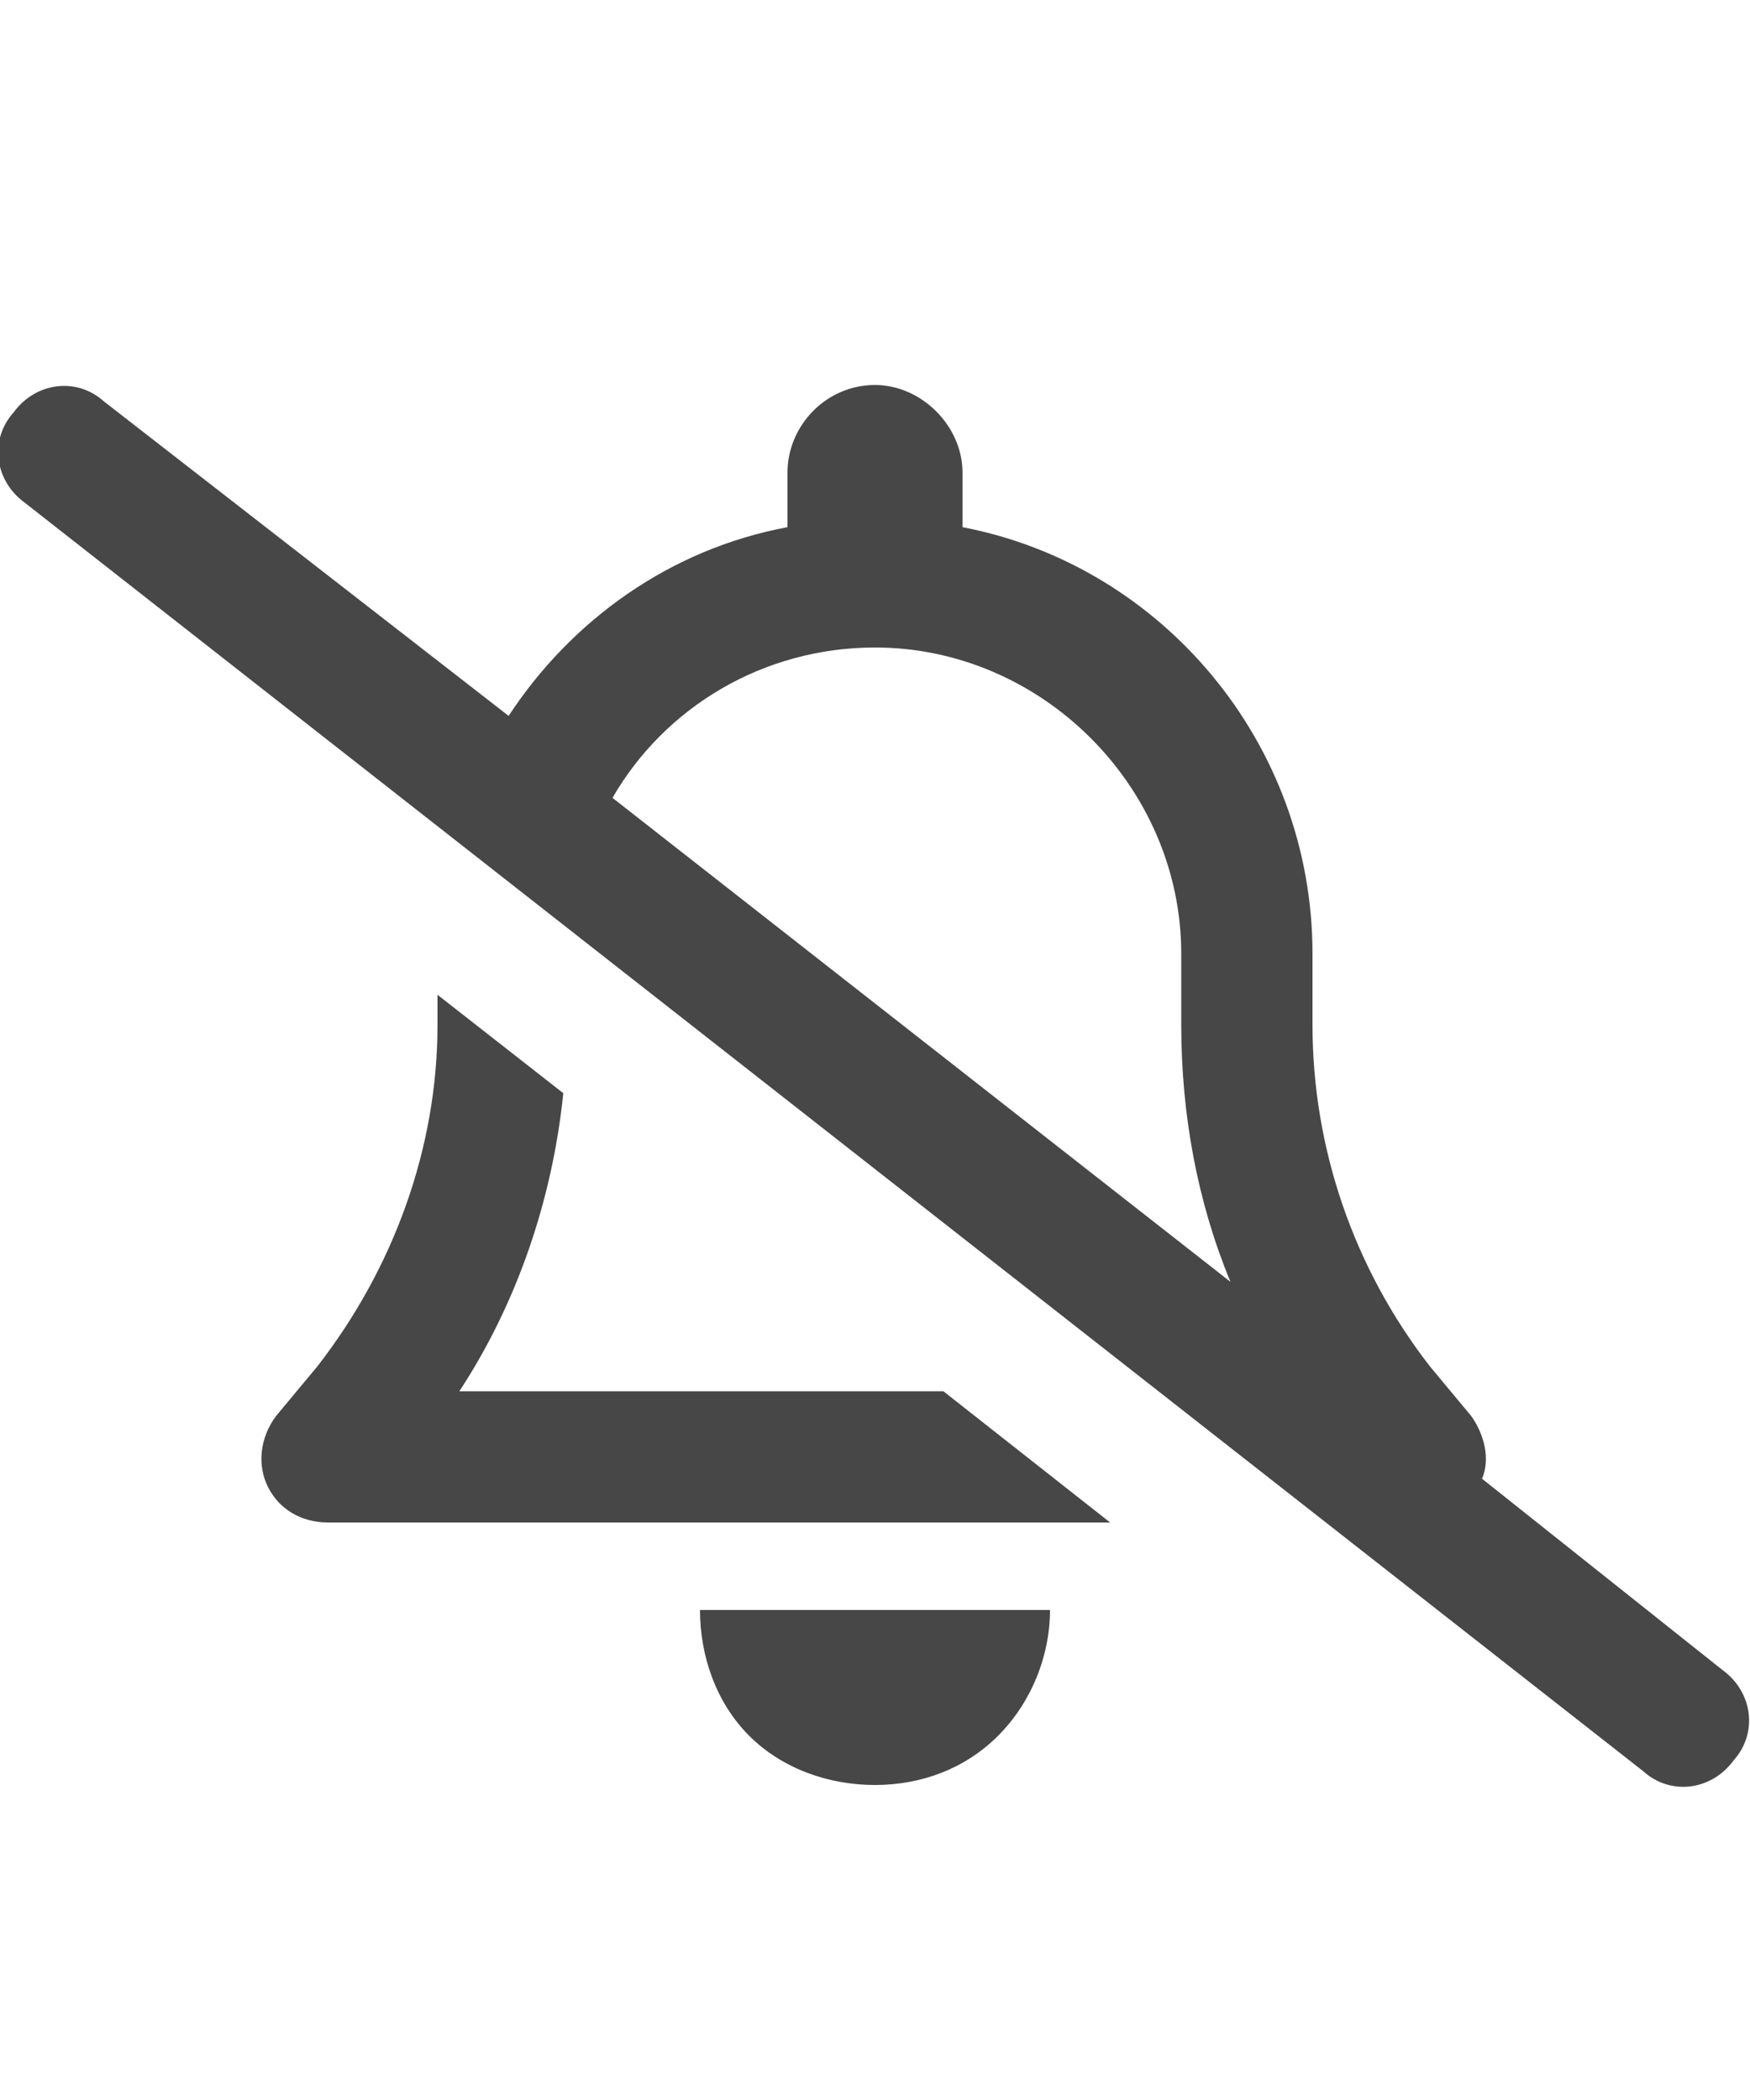 <svg width="25" height="30" viewBox="0 0 25 30" fill="none" xmlns="http://www.w3.org/2000/svg">
<g id="label-paired / lg / bell-slash-lg / bold" clip-path="url(#clip0_2556_17184)">
<path id="icon" d="M1.484 5.734L7.266 10.227C8.164 8.859 9.57 7.844 11.25 7.531V6.75C11.25 6.086 11.797 5.5 12.5 5.5C13.164 5.5 13.75 6.086 13.75 6.75V7.531C16.602 8.078 18.75 10.617 18.75 13.625V14.641C18.75 16.398 19.336 18.117 20.43 19.523L21.016 20.227C21.211 20.5 21.289 20.852 21.172 21.125L24.609 23.859C25.039 24.172 25.117 24.758 24.766 25.148C24.453 25.578 23.867 25.656 23.477 25.305L0.352 7.18C-0.078 6.867 -0.156 6.281 0.195 5.891C0.508 5.461 1.094 5.383 1.484 5.734ZM8.75 11.398L17.578 18.312C17.109 17.18 16.875 15.93 16.875 14.641V13.625C16.875 11.242 14.883 9.25 12.5 9.25C10.898 9.25 9.492 10.109 8.75 11.398ZM15.859 21.75H4.688C4.297 21.75 3.984 21.555 3.828 21.242C3.672 20.93 3.711 20.539 3.945 20.227L4.531 19.523C5.625 18.117 6.25 16.398 6.25 14.641V14.211L8.047 15.617C7.891 17.141 7.383 18.625 6.562 19.875H13.477L15.859 21.75ZM15 23C15 23.664 14.727 24.328 14.258 24.797C13.789 25.266 13.164 25.5 12.5 25.5C11.836 25.5 11.172 25.266 10.703 24.797C10.234 24.328 10 23.664 10 23H12.5H15Z" fill="black" fill-opacity="0.72"/>
</g>
<defs>
<clipPath id="clip0_2556_17184">
<rect width="25" height="30" fill="white"/>
</clipPath>
</defs>
</svg>
